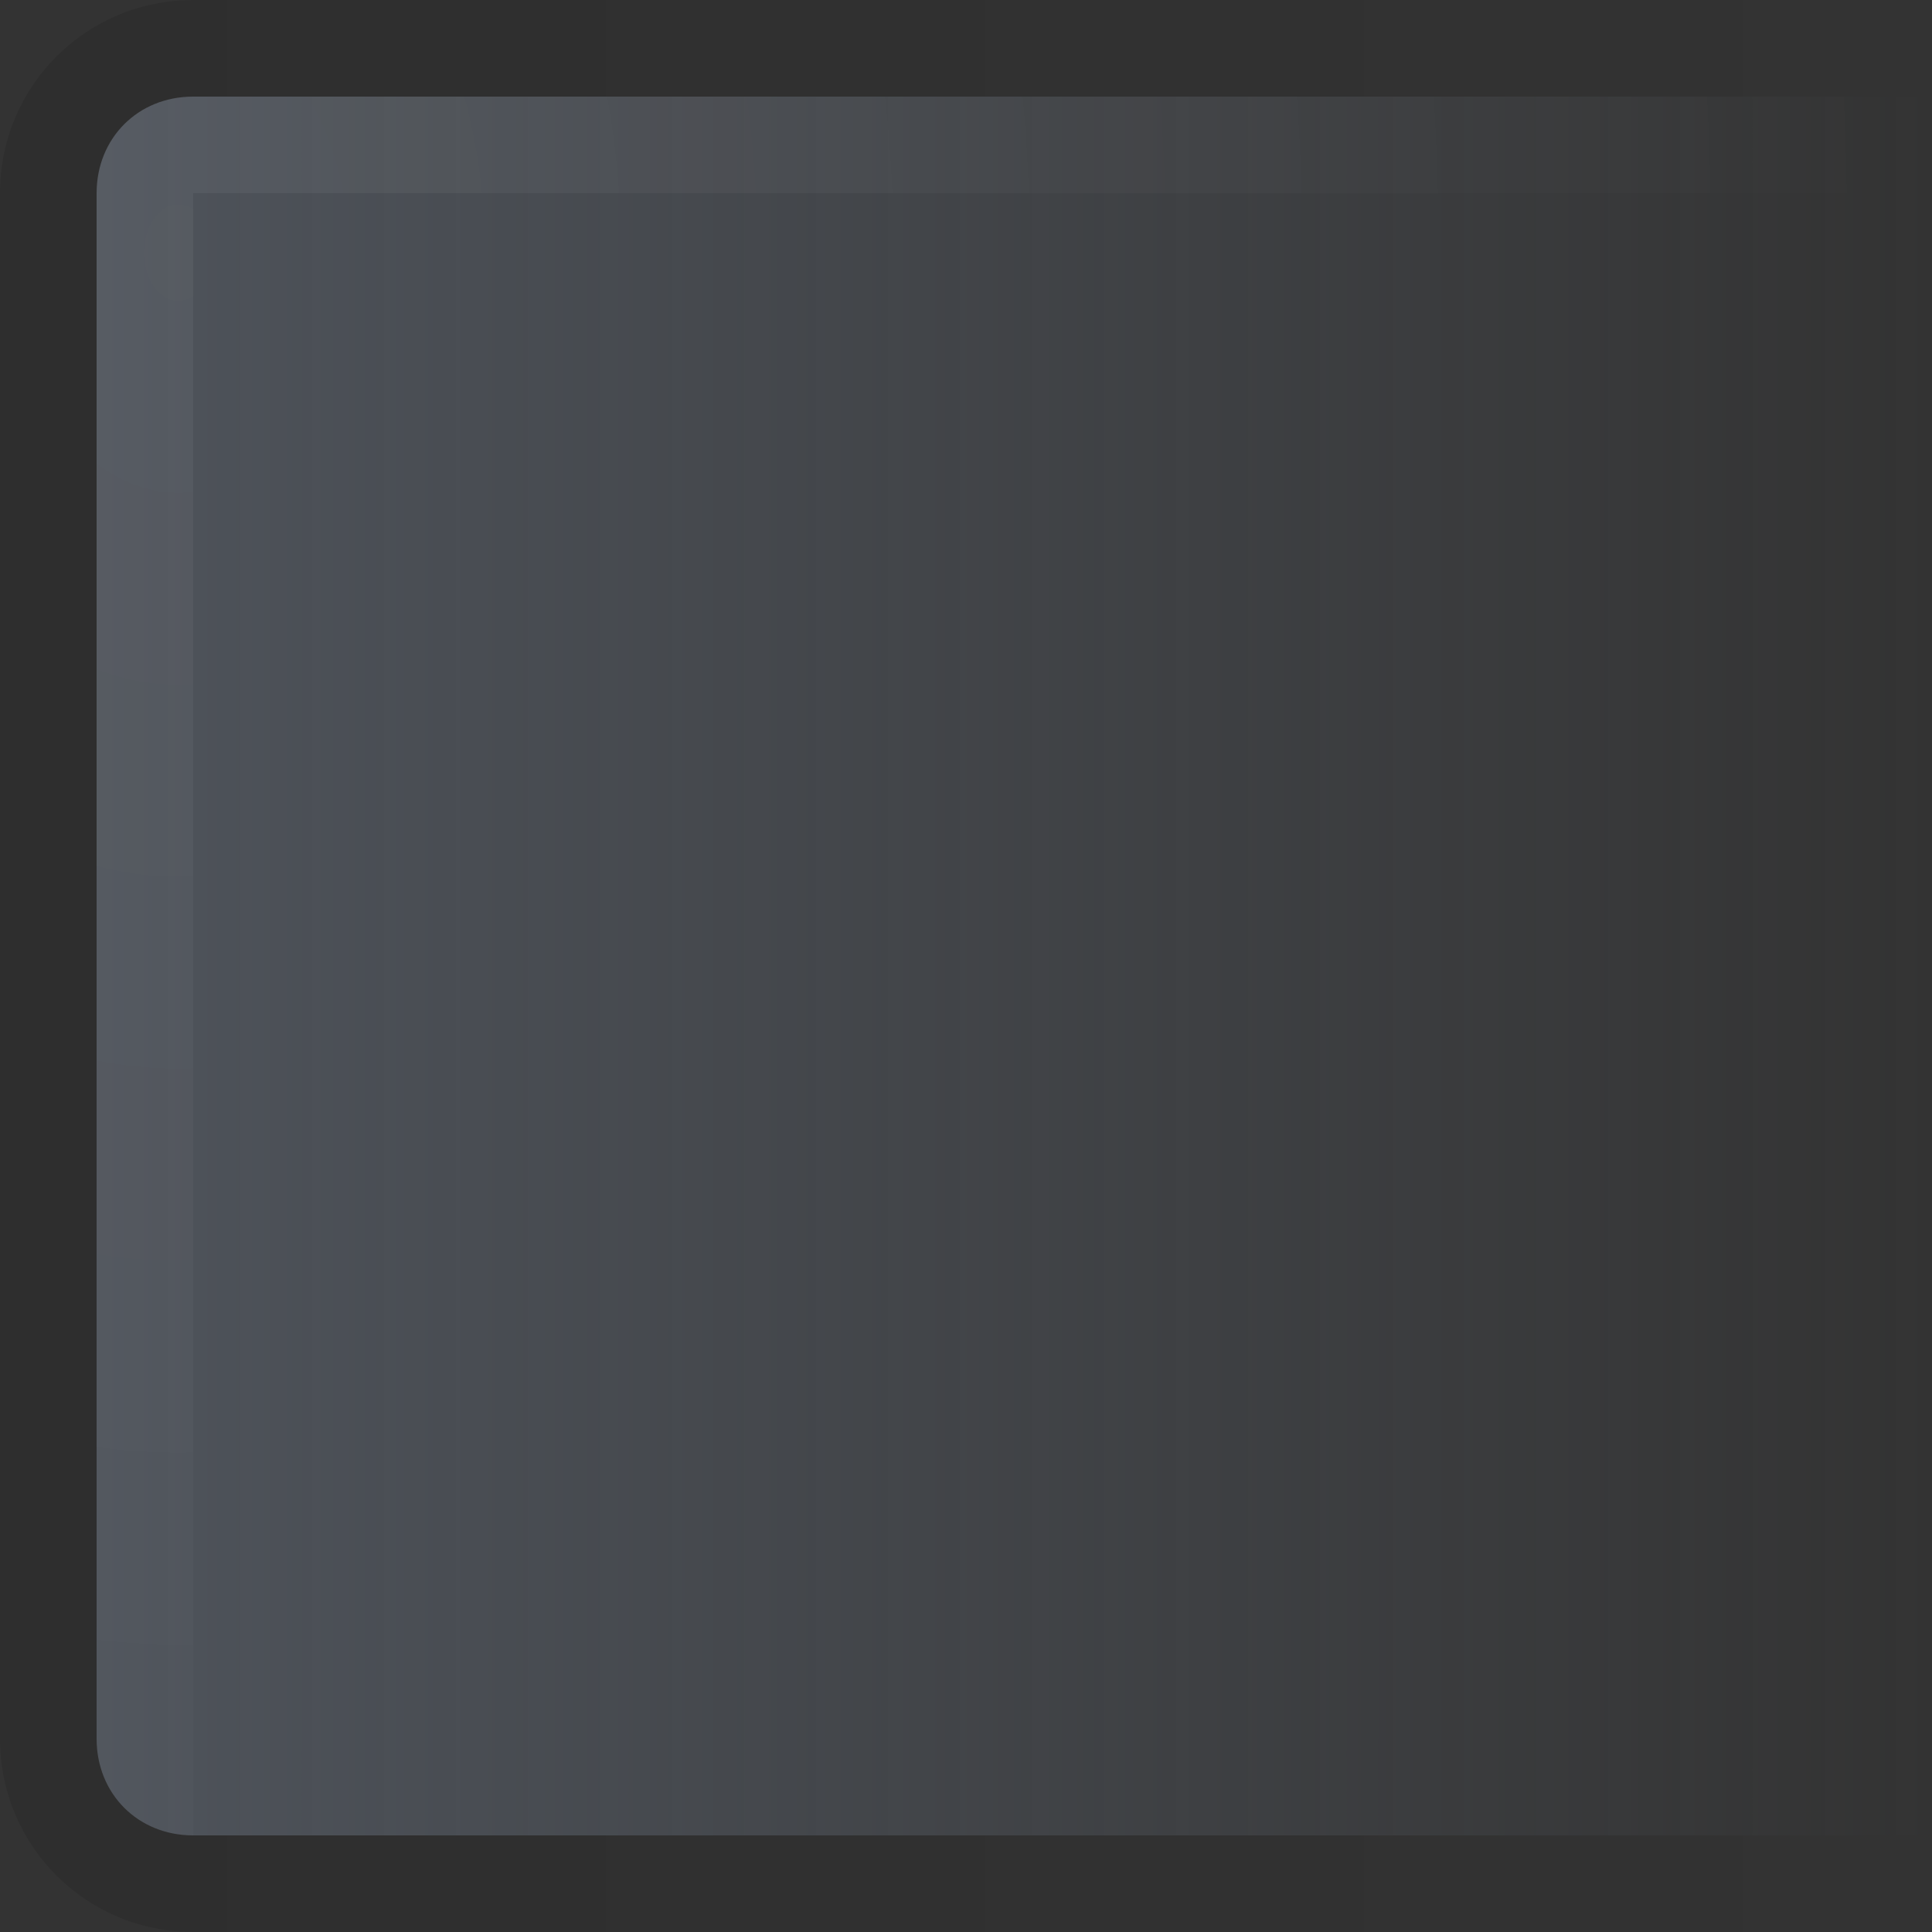 <svg width="20" height="20" version="1.1" viewBox="0 0 20 20" xmlns="http://www.w3.org/2000/svg" xmlns:xlink="http://www.w3.org/1999/xlink">
 <rect x="0" y="0" width="20" height="20" fill="#333333" stroke="none"/>
 <defs>
  <linearGradient id="c" x1="403.23" x2="422.23" y1="749.58" y2="749.58" gradientTransform="translate(-402.23 -739.58)" gradientUnits="userSpaceOnUse">
   <stop stop-color="#6a7483" stop-opacity=".5" offset="0"/>
   <stop stop-color="#6a7483" stop-opacity="0" offset="1"/>
  </linearGradient>
  <radialGradient id="a" cx="1192.2" cy="412.8" r="13" gradientTransform="matrix(3.2651e-6 1.946 -1.385 0 573.57 -2317.4)" gradientUnits="userSpaceOnUse">
   <stop stop-color="#fff" offset="0"/>
   <stop stop-color="#fff" stop-opacity="0" offset="1"/>
  </radialGradient>
  <linearGradient id="b" x1="5.5511e-17" x2="20" y1="10.245" y2="10.245" gradientUnits="userSpaceOnUse">
   <stop stop-opacity=".2" offset="0"/>
   <stop stop-opacity="0" offset="1"/>
  </linearGradient>
 </defs>
 <path d="m2 1c-0.571 0-1 0.429-1 1v16c0 0.571 0.429 1 1 1h18v-18h-18z" fill="url(#c)"/>
 <path d="m2 0c-1.108 0-2 0.892-2 2v16c0 1.108 0.892 2 2 2h18v-1h-18c-0.571 0-1-0.429-1-1v-16c0-0.571 0.429-1 1-1h18v-1h-18z" fill="url(#b)" opacity=".5"/>
 <path d="m2 1c-0.571 0-1 0.429-1 1v16c0 0.571 0.429 1 1 1v-17h18v-1h-18z" color="#000000" color-rendering="auto" fill="url(#a)" image-rendering="auto" opacity=".05" shape-rendering="auto" solid-color="#000000" style="isolation:auto;mix-blend-mode:normal;text-decoration-color:#000000;text-decoration-line:none;text-decoration-style:solid;text-indent:0;text-transform:none;white-space:normal"/>
</svg>
